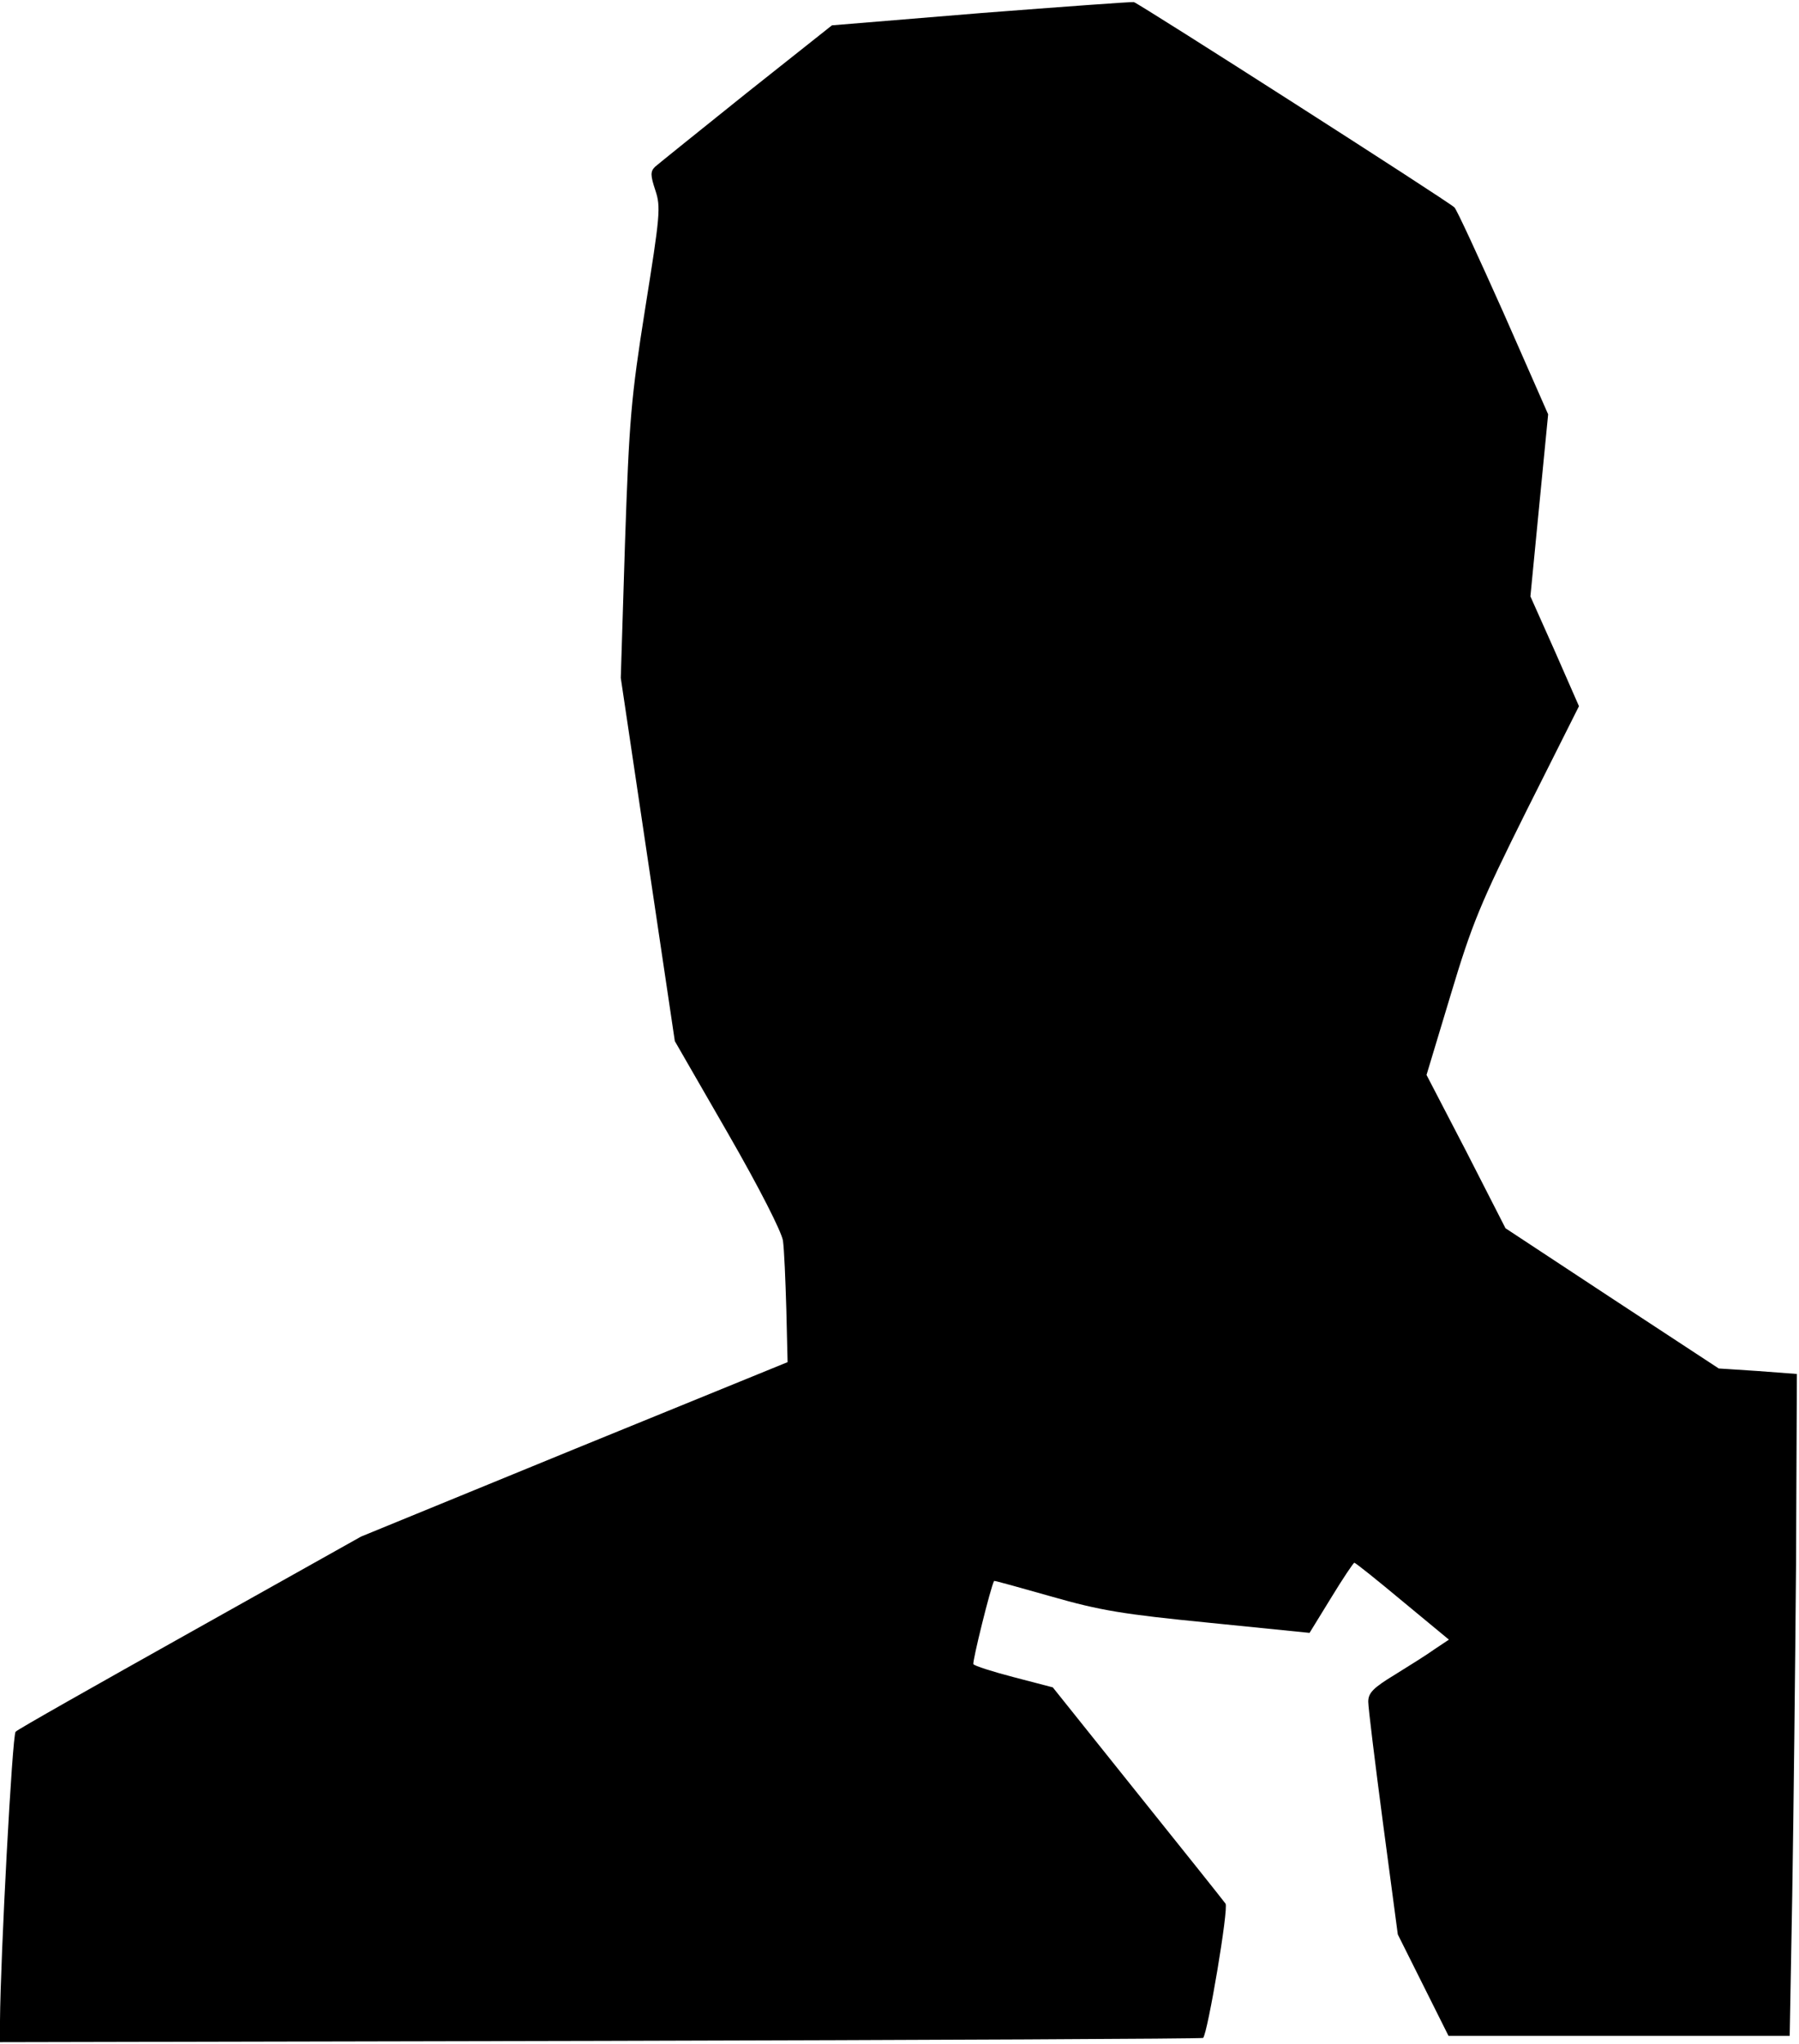 <?xml version="1.0" standalone="no"?>
<!DOCTYPE svg PUBLIC "-//W3C//DTD SVG 20010904//EN"
 "http://www.w3.org/TR/2001/REC-SVG-20010904/DTD/svg10.dtd">
<svg version="1.0" xmlns="http://www.w3.org/2000/svg"
 width="426pt" height="484pt" viewBox="0 0 426 484"
 preserveAspectRatio="xMidYMid meet">
<g transform="translate(0,484) scale(0.1,-0.1)"
fill="#000000" stroke="none">
<path fill="#000000" stroke="none" d="M2322 4809 l-352 -29 -203 -161 c-111
-89 -208 -167 -216 -174 -11 -11 -11 -20 1 -56 13 -39 11 -59 -24 -278 -34
-215 -38 -264 -48 -556 l-10 -320 64 -430 64 -430 125 -217 c76 -132 127 -233
131 -255 3 -21 6 -94 8 -163 l3 -125 -505 -206 -505 -207 -405 -227 c-223
-125 -409 -230 -413 -235 -8 -7 -36 -535 -37 -685 l0 -50 1422 3 c783 2 1425
5 1427 7 11 12 61 308 53 318 -5 7 -99 125 -209 262 l-200 250 -92 24 c-50 13
-94 27 -96 31 -3 5 41 183 49 197 1 1 62 -16 136 -37 115 -33 170 -42 373 -62
l238 -24 51 83 c28 46 53 83 55 83 3 0 54 -41 114 -91 l110 -91 -33 -22 c-18
-13 -61 -40 -95 -61 -51 -31 -63 -43 -63 -64 0 -14 16 -144 35 -288 l35 -263
60 -120 60 -120 404 0 404 0 6 332 c3 183 7 536 9 784 l2 451 -93 7 -92 6
-253 166 -252 166 -93 182 -94 181 57 189 c51 170 70 216 180 437 l124 247
-57 130 -58 130 21 216 21 215 -106 241 c-59 132 -111 245 -116 249 -14 14
-747 483 -759 486 -5 1 -169 -11 -363 -26z"/>
</g>
</svg>
